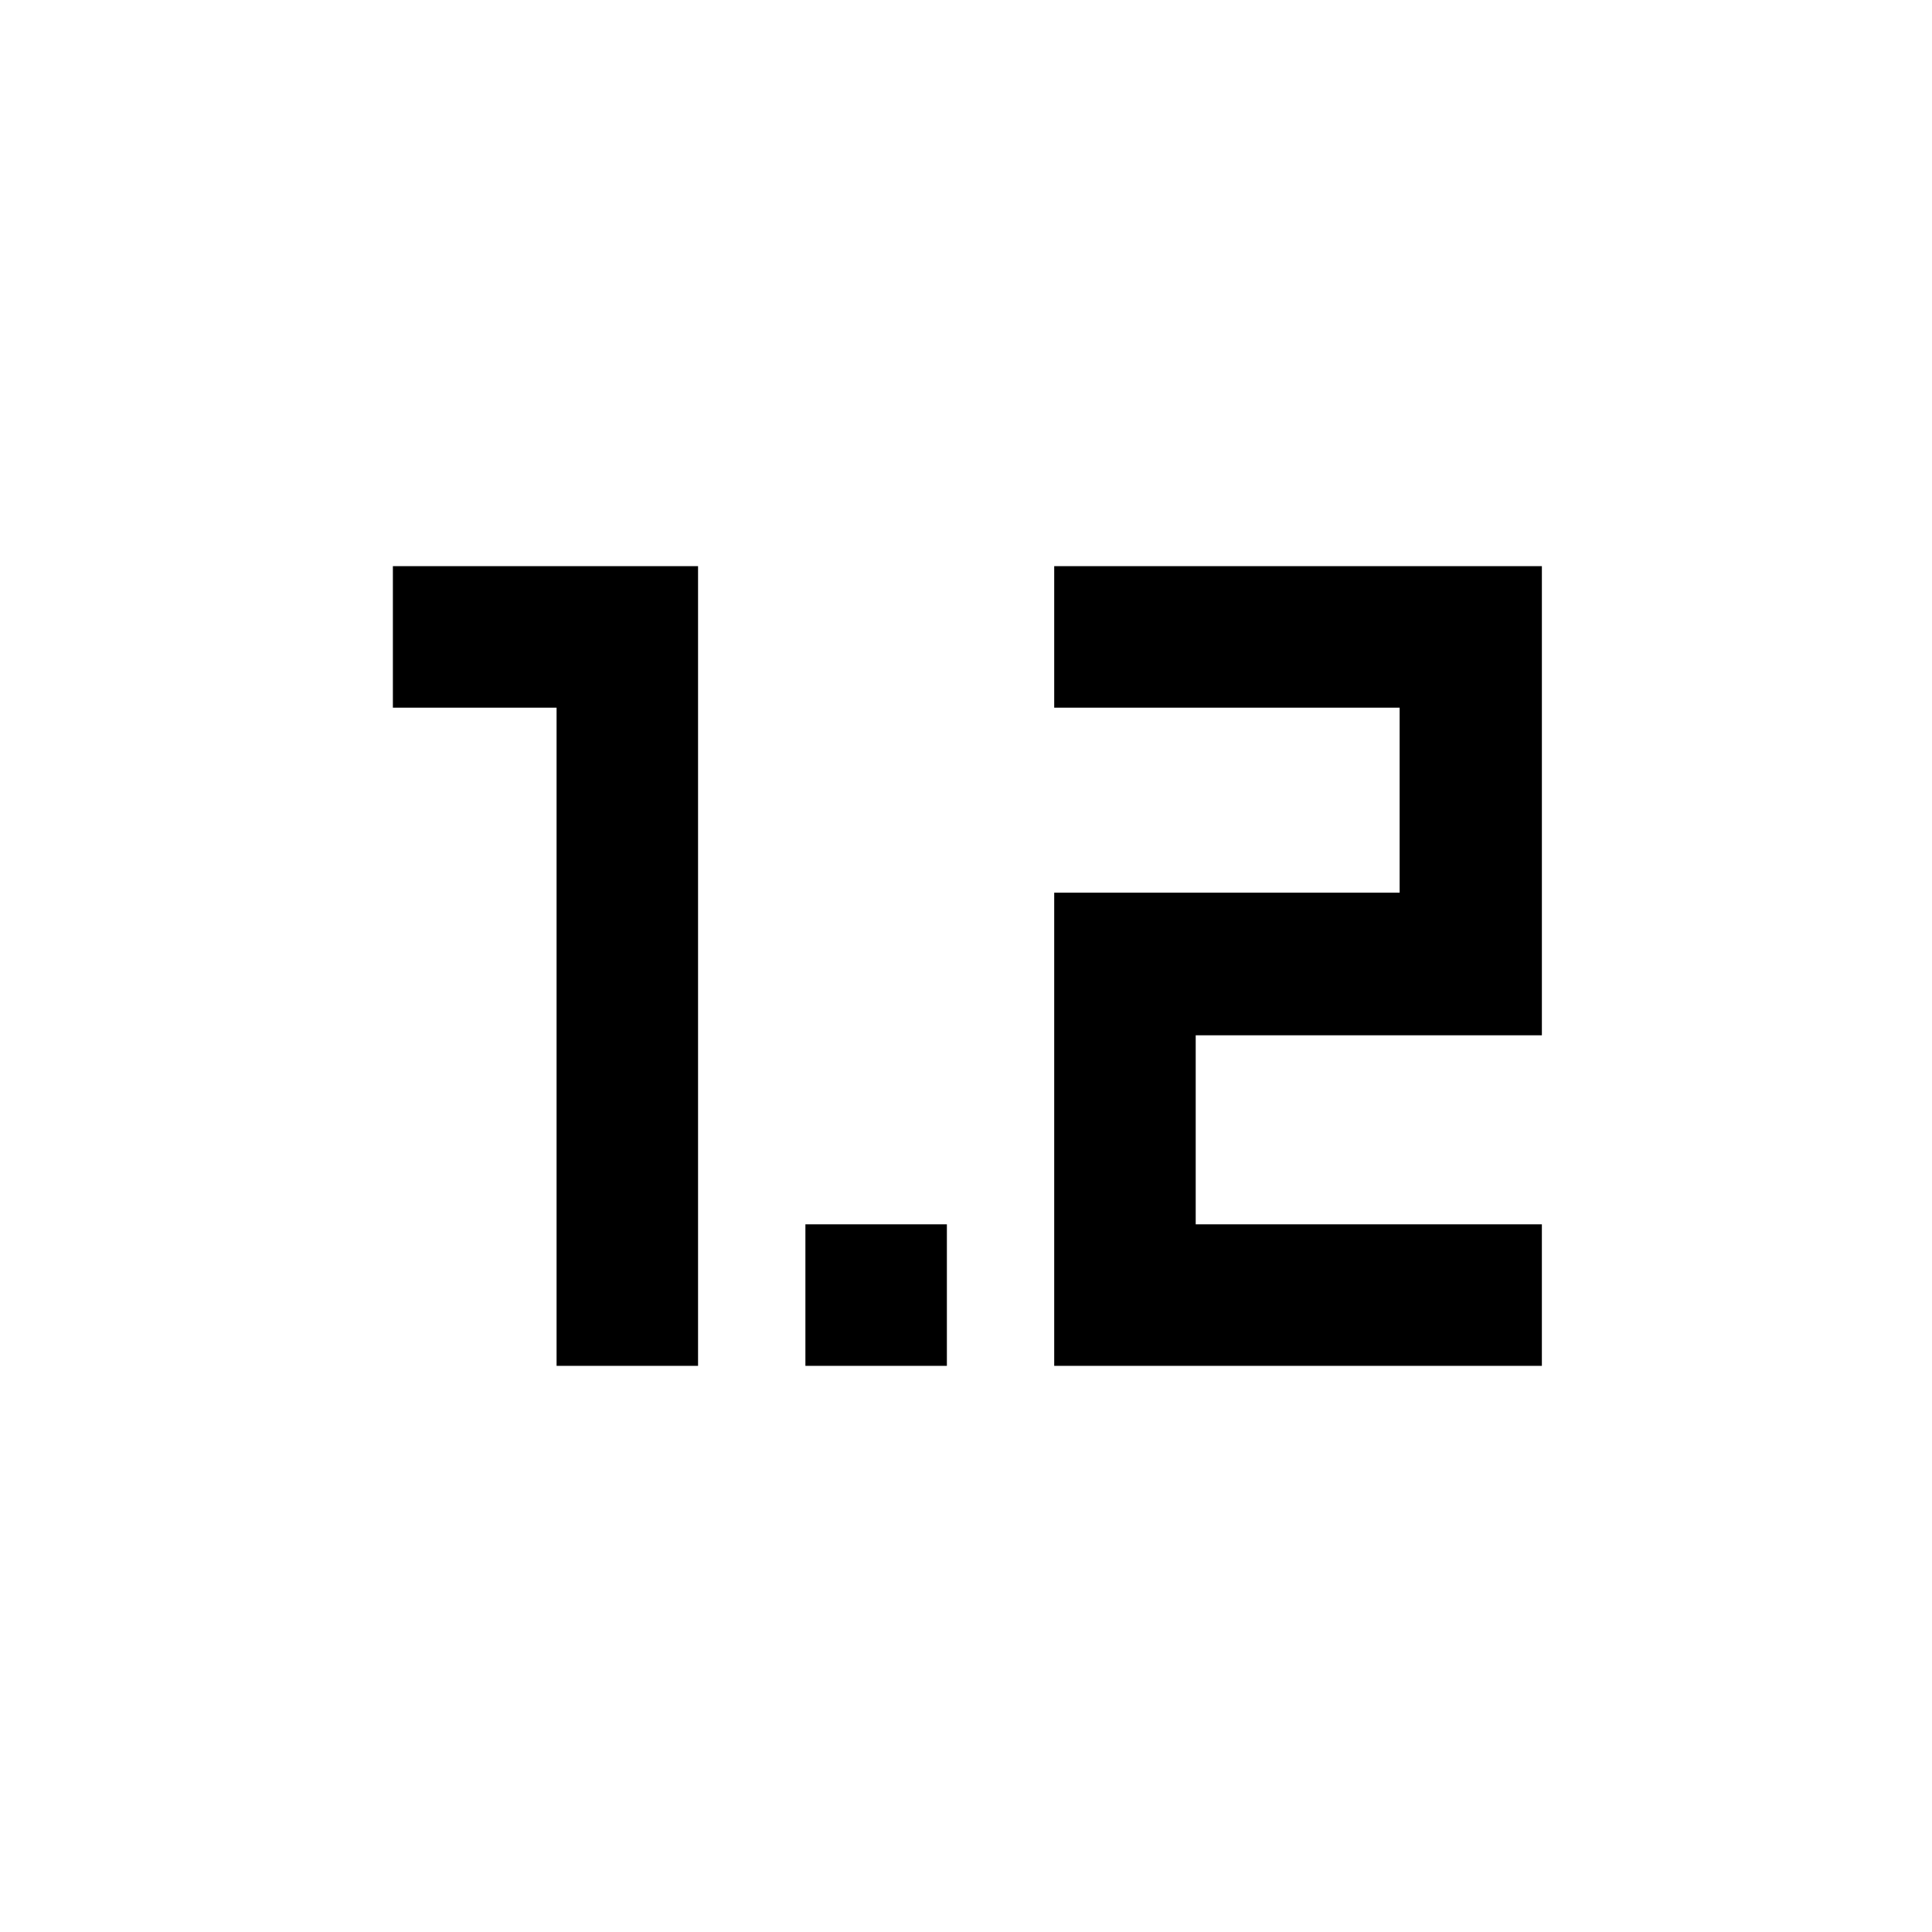 <svg xmlns="http://www.w3.org/2000/svg" height="40" viewBox="0 -960 960 960" width="40"><path d="M276.56-281.33v-327.03h-81.34v-70.31h151.64v397.34h-70.3Zm123.64 0v-70.31h70.3v70.31h-70.3Zm123.63 0v-235.1h171.64v-91.93H523.83v-70.31h242.32v233.1H594.14v93.93h172.01v70.31H523.83Z"/></svg>